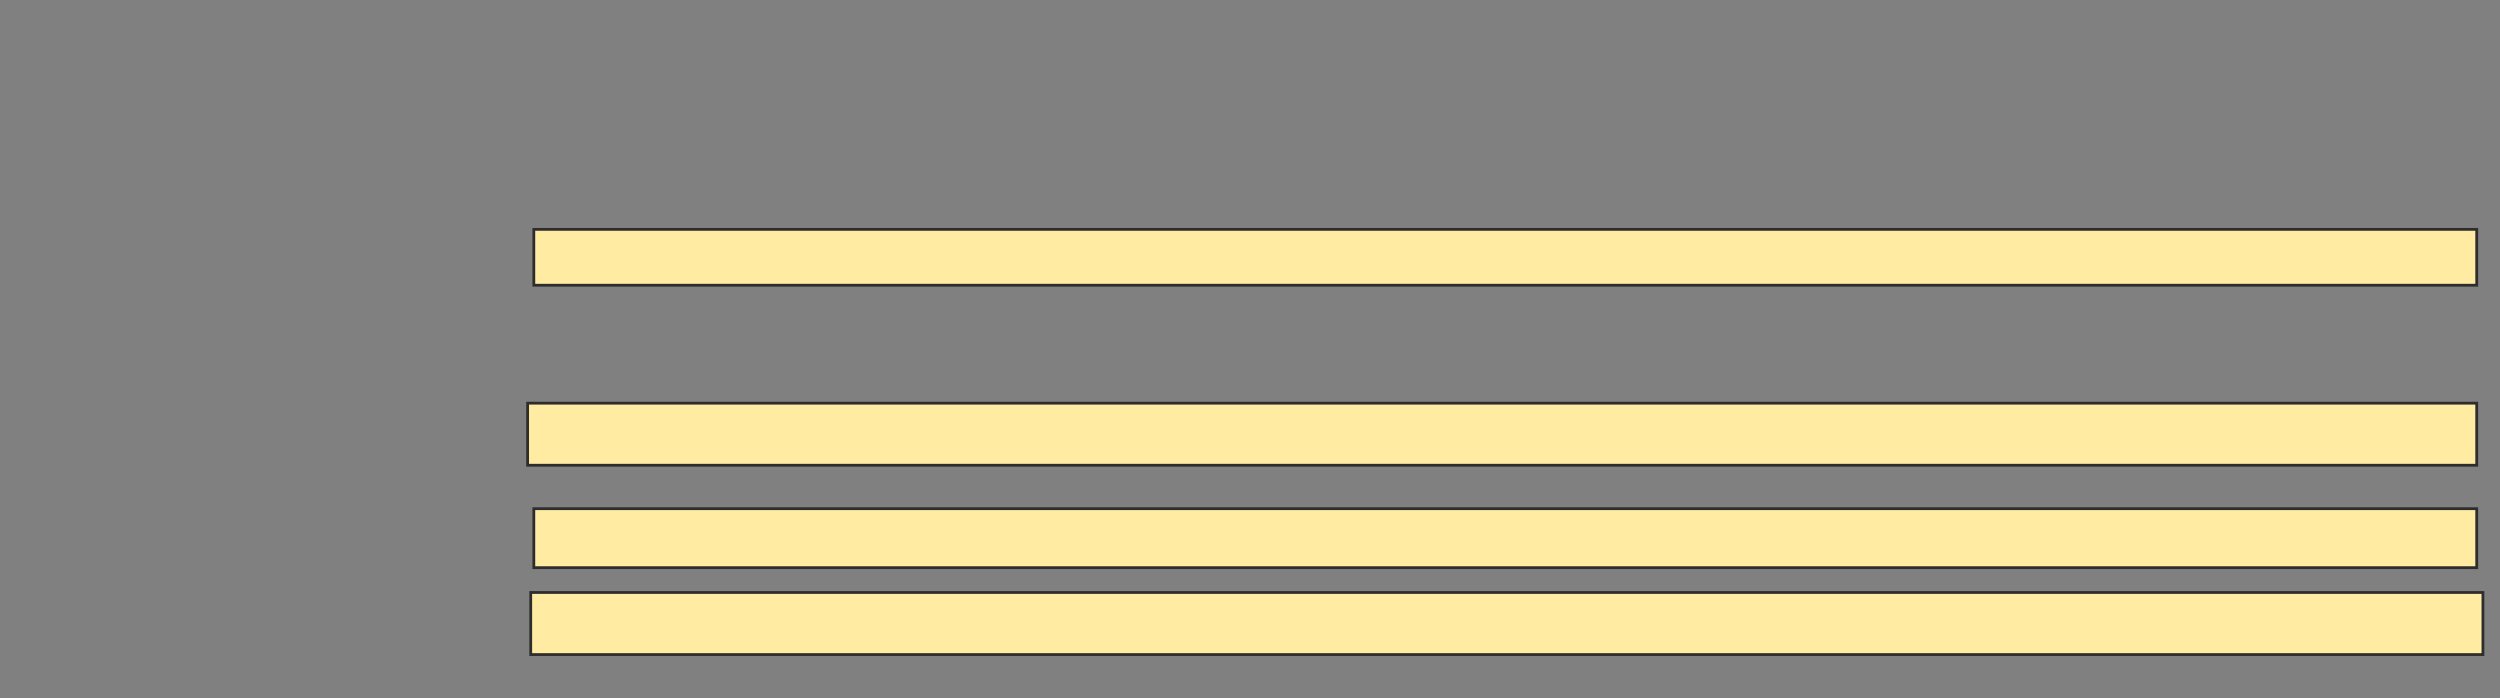 <svg height="250" width="895" xmlns="http://www.w3.org/2000/svg"><rect width="100%" height="100%" fill="#808080" stroke="none"/><g fill="#ffeba2" stroke="#2d2d2d"><path d="m191.111 82.111h695.556v20h-695.556z"/><path d="m188.889 144.333h697.778v22.222h-697.778z"/><path d="m191.111 182.111h695.556v21.111h-695.556z"/><path d="m190 212.111h698.889v22.222h-698.889z"/></g></svg>